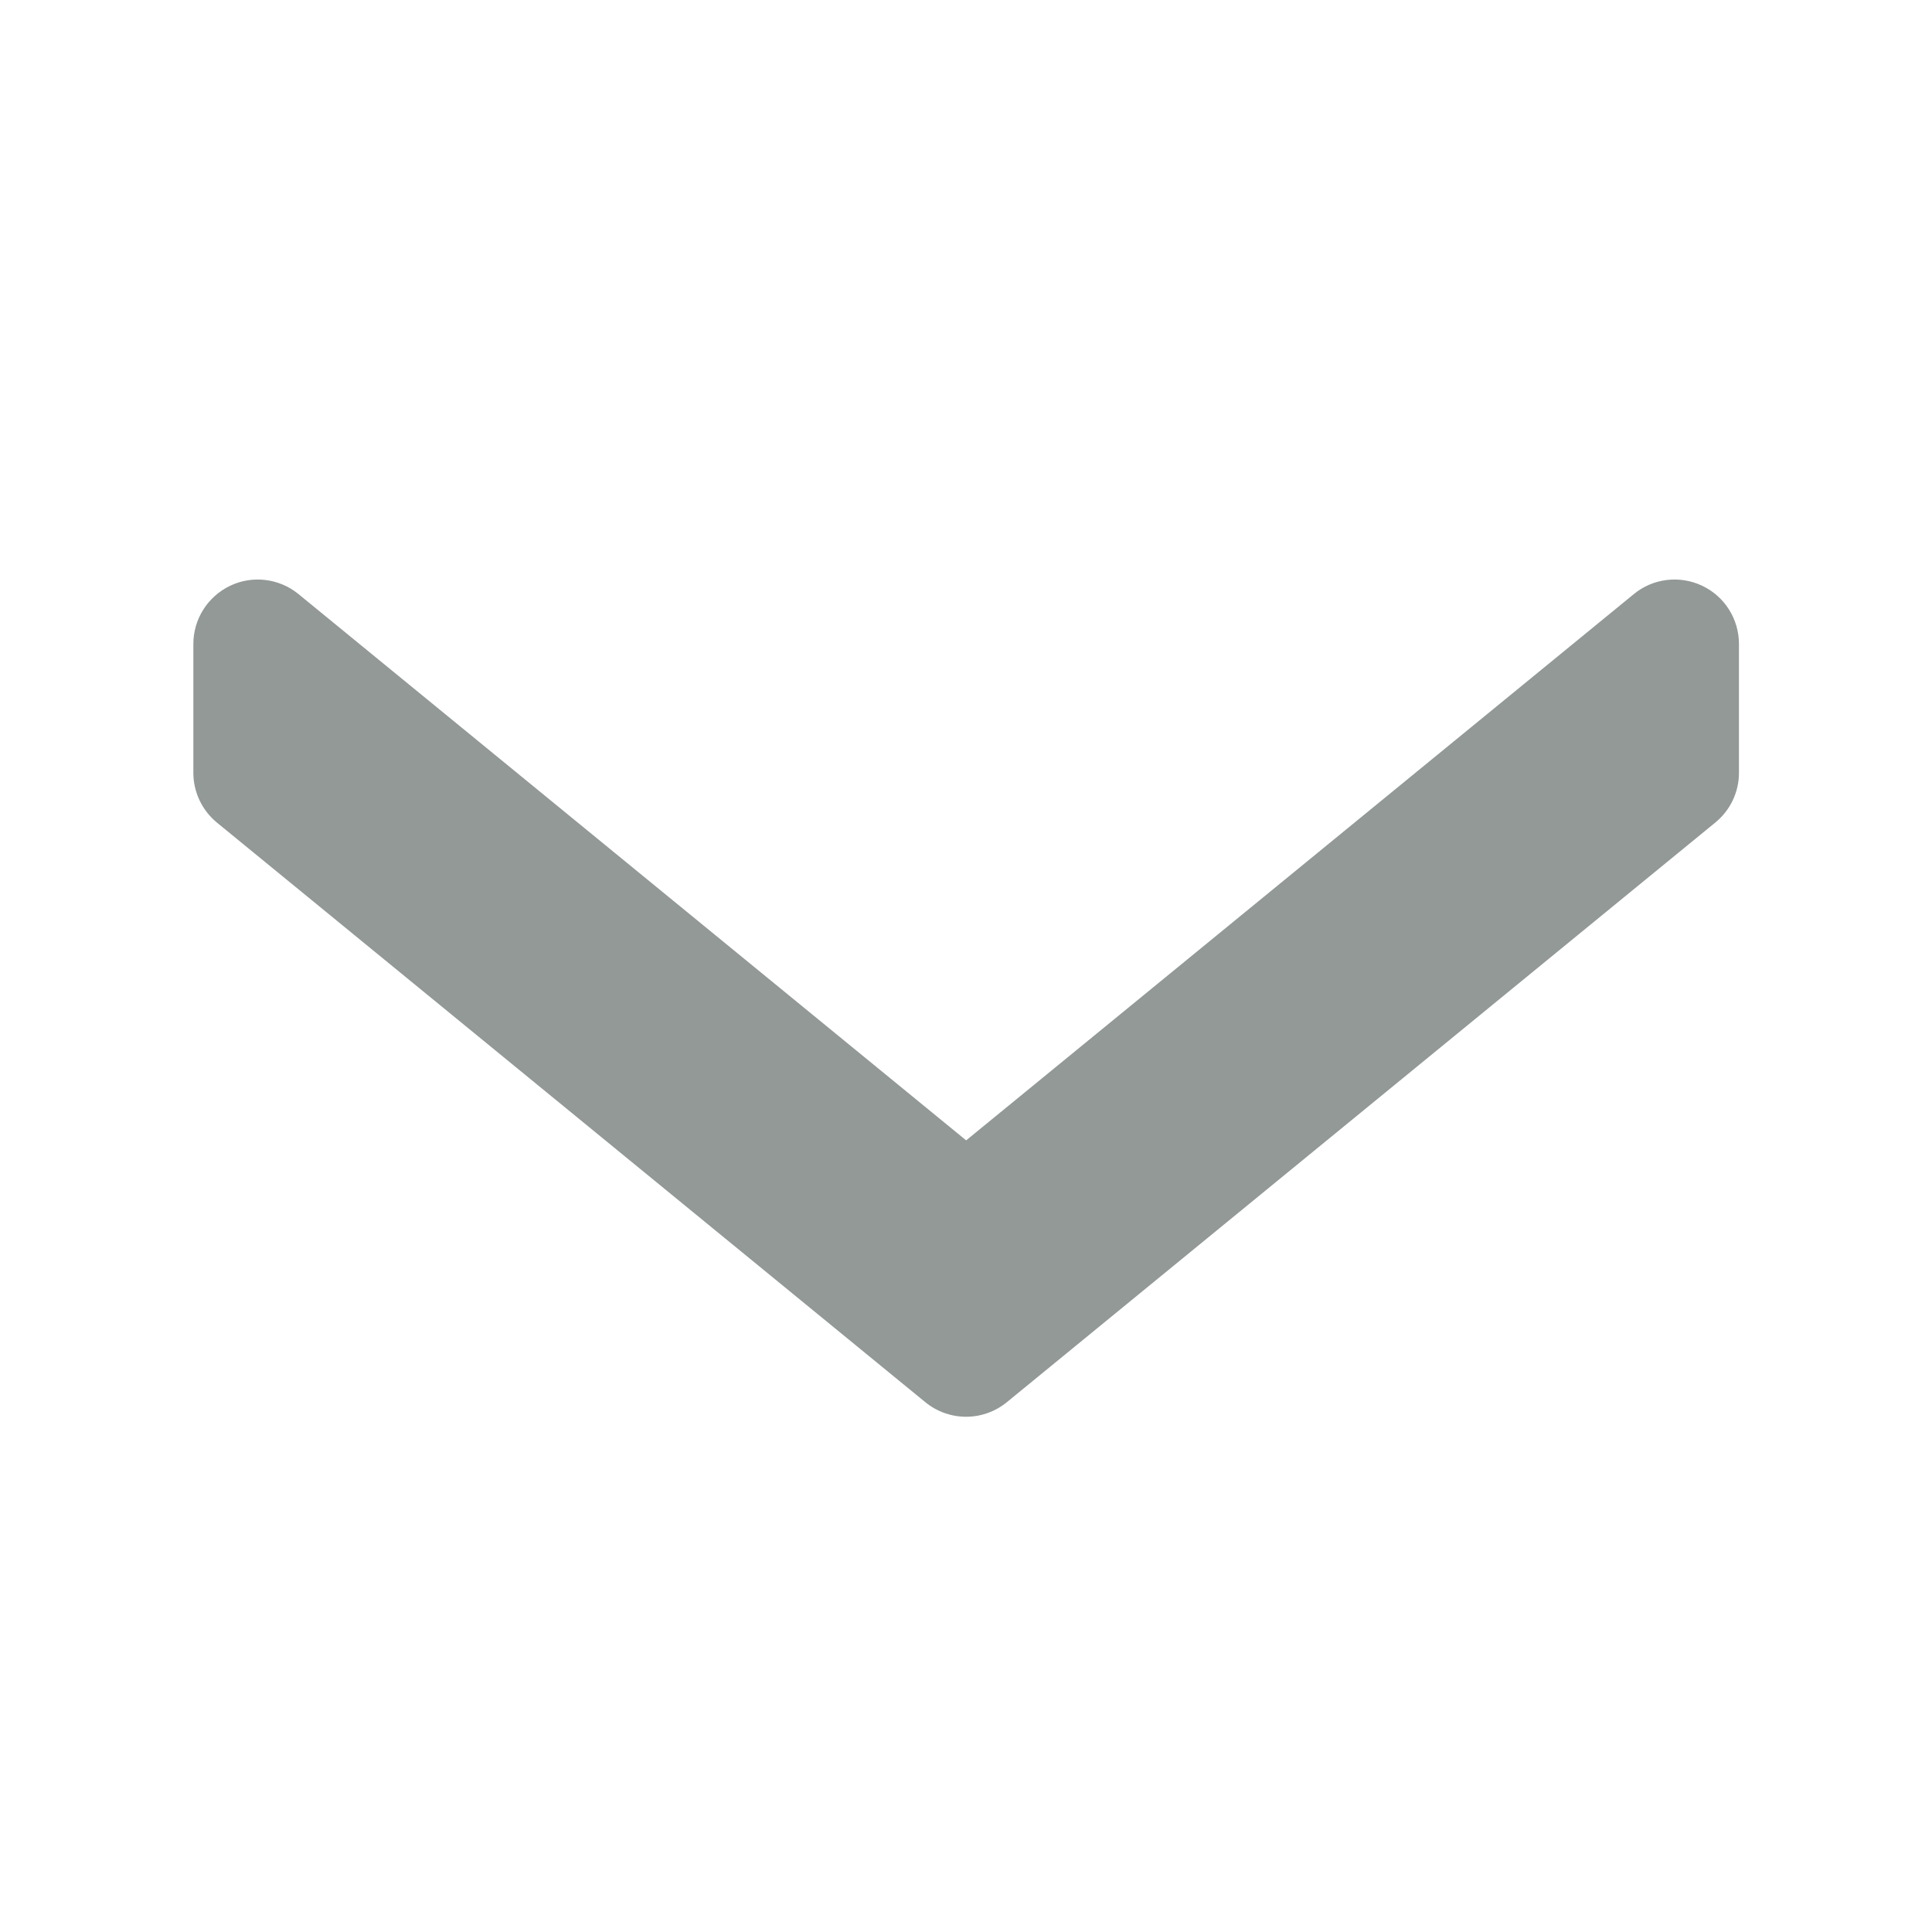 <svg width="12" height="12" viewBox="0 0 12 12" fill="none" xmlns="http://www.w3.org/2000/svg">
<path d="M1.201 4.8V4C1.201 3.845 1.29 3.705 1.43 3.638C1.569 3.572 1.734 3.592 1.854 3.69L6.001 7.083L10.148 3.69C10.267 3.592 10.432 3.572 10.572 3.638C10.712 3.704 10.801 3.845 10.801 4V4.8C10.801 4.92 10.747 5.033 10.654 5.109L6.254 8.709C6.106 8.83 5.895 8.83 5.747 8.709L1.347 5.109C1.255 5.033 1.201 4.92 1.201 4.8Z" fill="#929996"/>
</svg>
